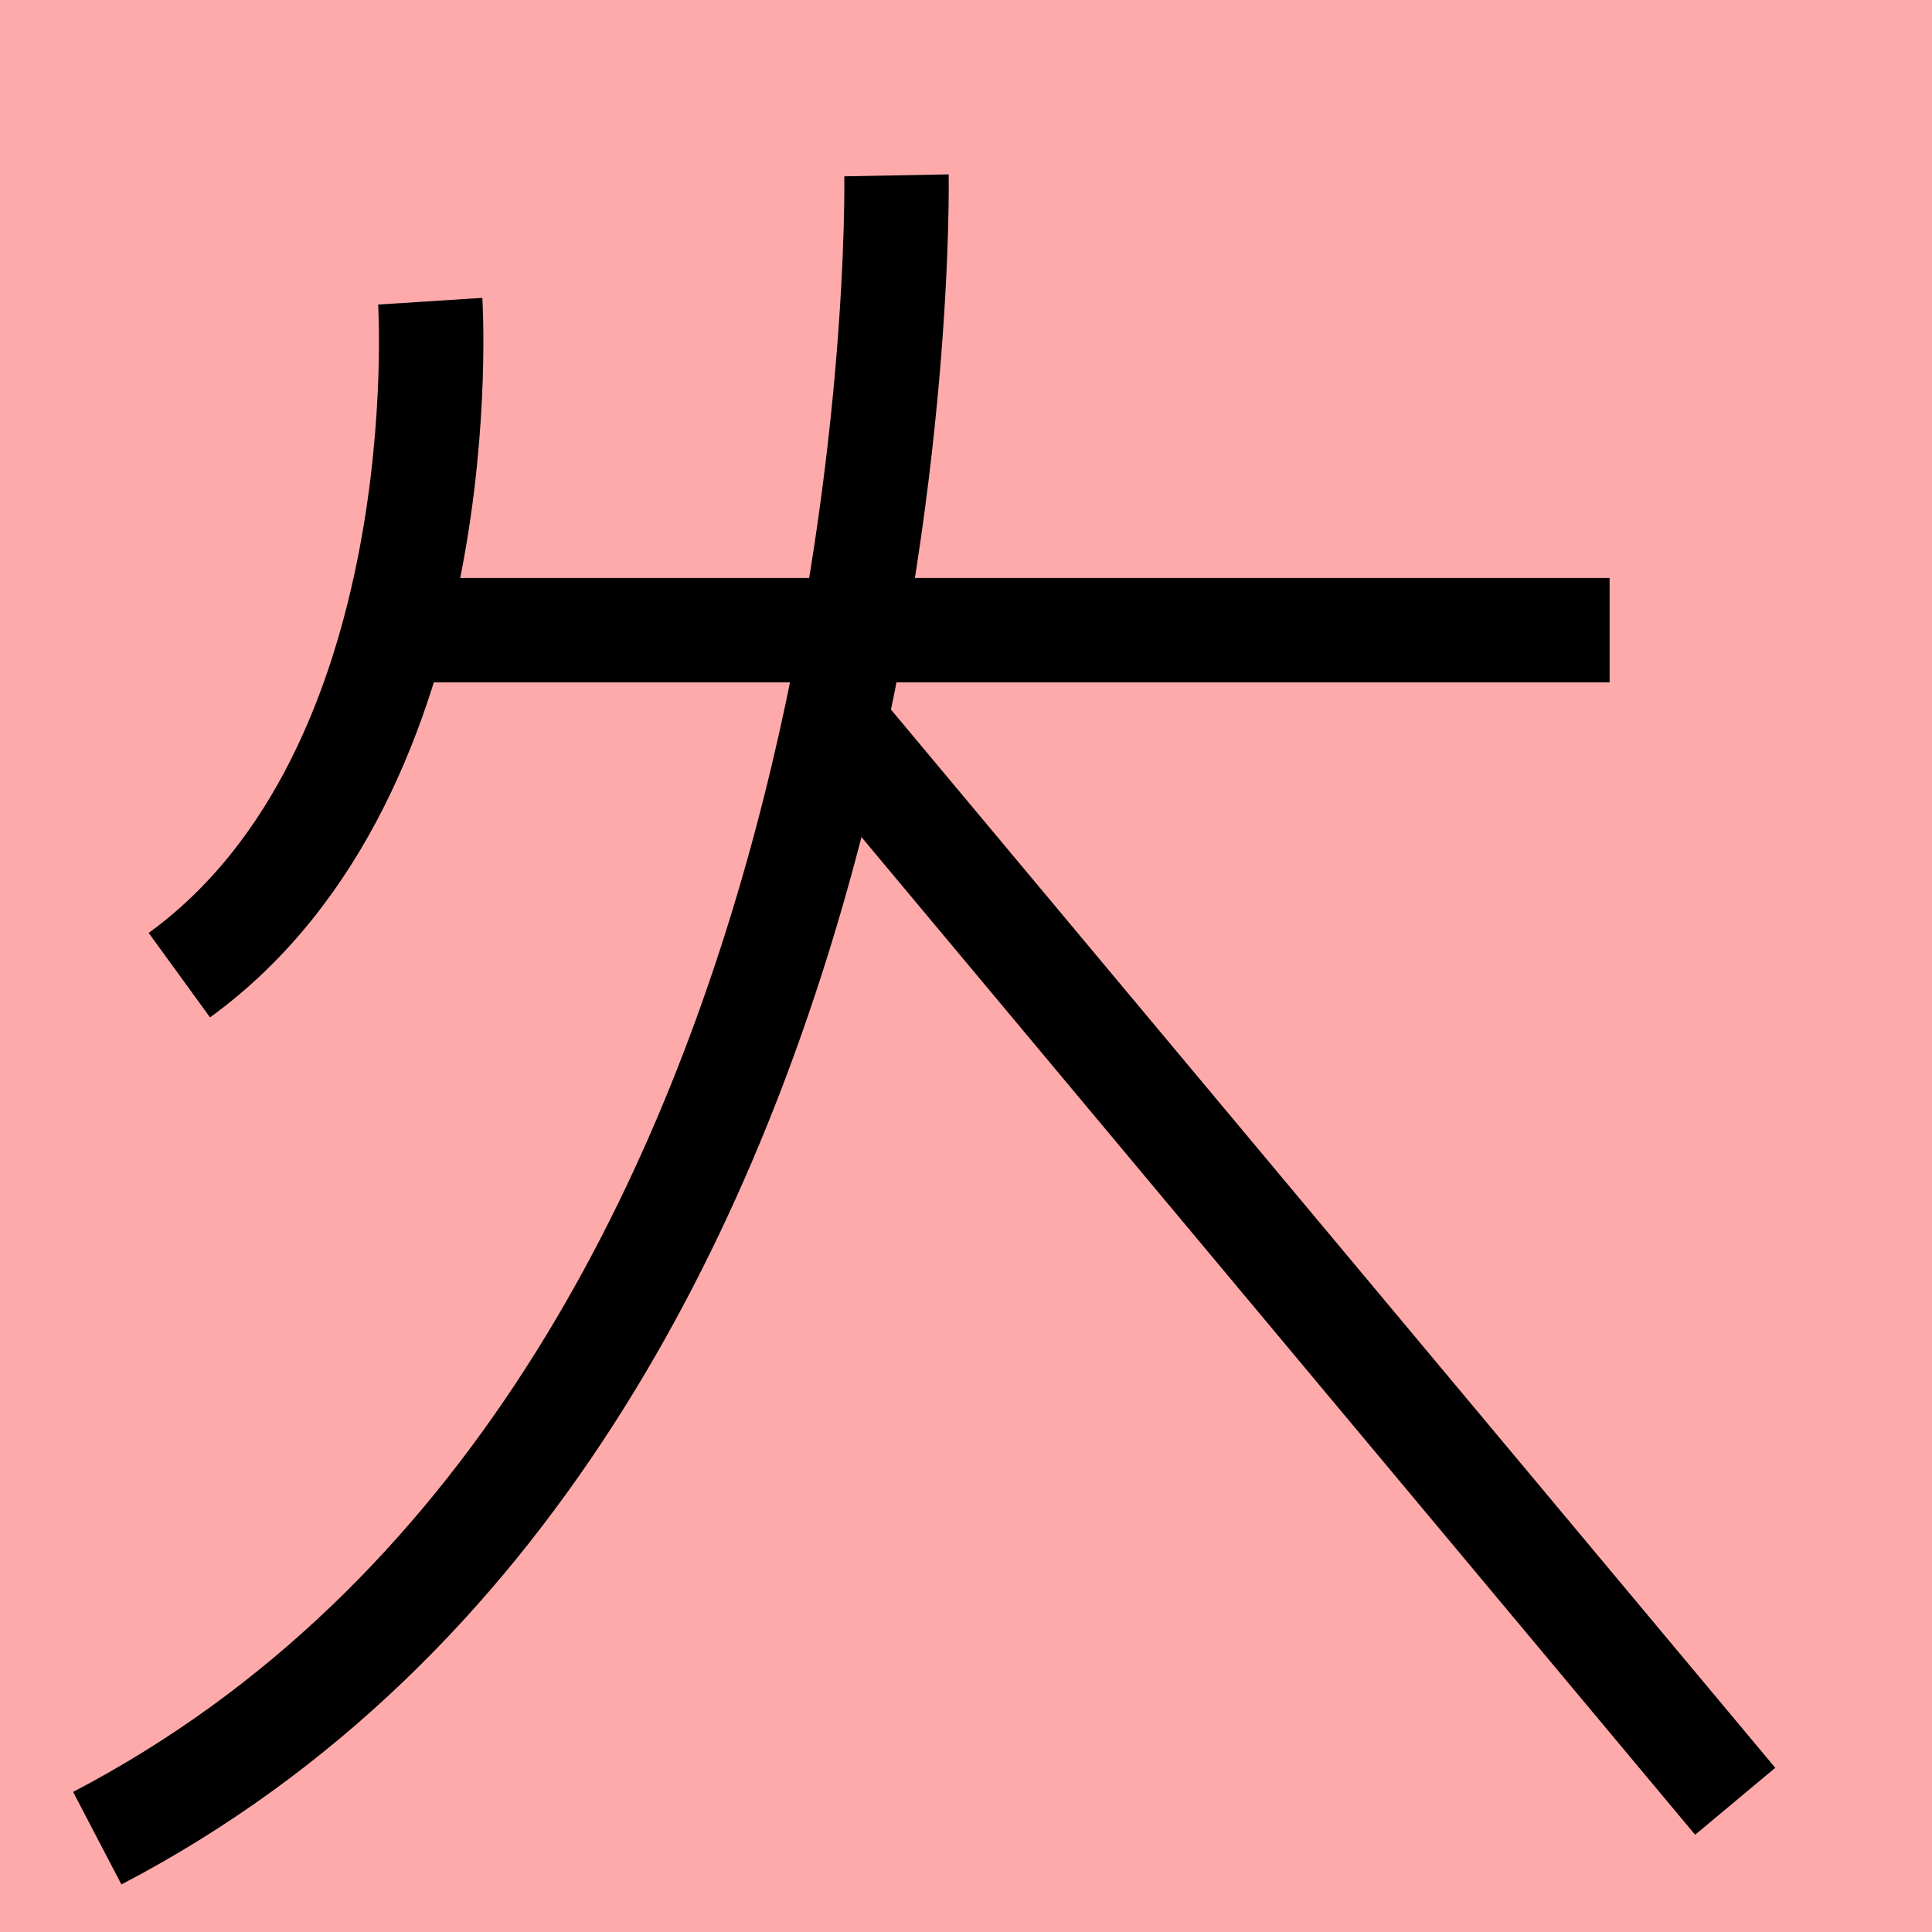 <?xml version="1.0" encoding="UTF-8"?>
<svg width="20mm" height="20mm" version="1.1" viewBox="0 0 6.754 6.754" xmlns="http://www.w3.org/2000/svg">
    <!-- From 兵Z20 -->
    <path fill="#faa" d="m0 0 h20v20h-20" />
    <g fill="none" stroke="#000" stroke-width=".365" >
        <path d="M1.304 2.203h4.323" />
		<path d="M3.134 0.613s0.08 4.313-2.794 5.813" />
		<path d="M2.904 2.513l3.162 3.784" />
		<path d="M1.504 1.053s0.106 1.642-0.877 2.356" />
    </g>
</svg>